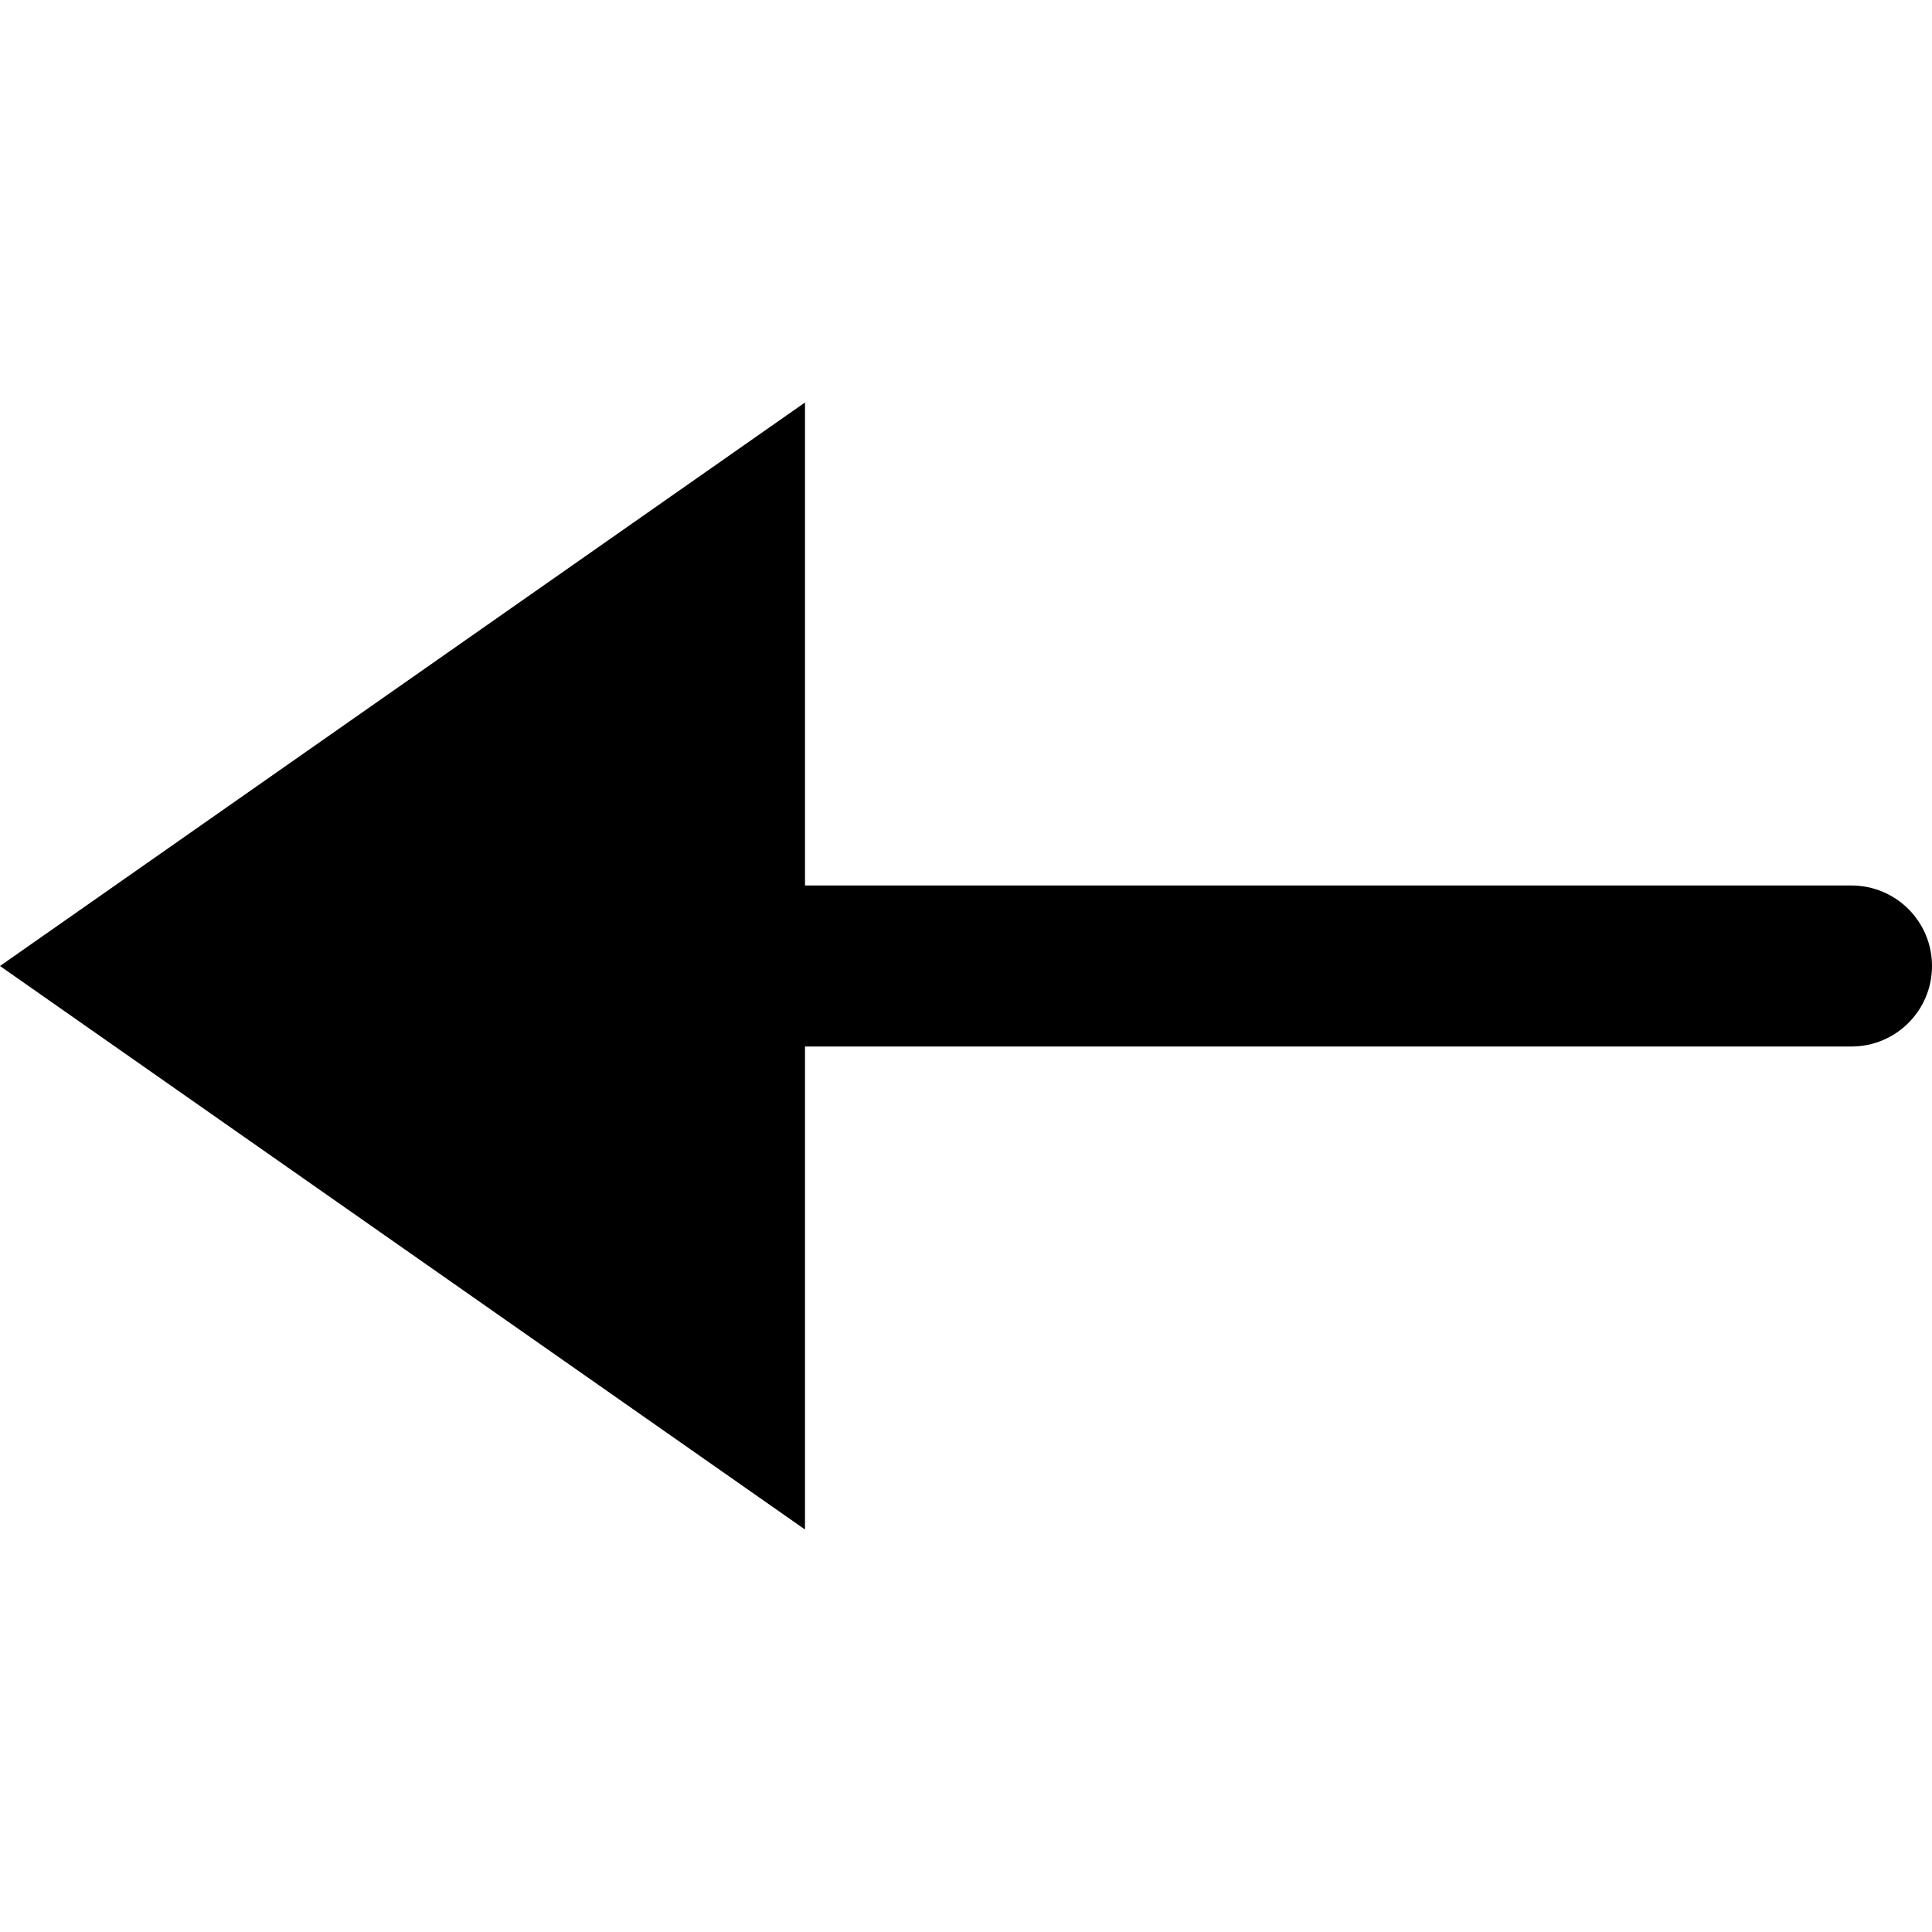 <svg id="nc_icon" version="1.1" xmlns="http://www.w3.org/2000/svg" xmlns:xlink="http://www.w3.org/1999/xlink" x="0px" y="0px" viewBox="0 0 24 24" xml:space="preserve" ><g class="nc-icon-wrapper" fill="currentColor"><path fill="currentColor" d="M0,12l10-7v6h13c0.553,0,1,0.448,1,1s-0.447,1-1,1H10v6L0,12z"></path></g></svg>